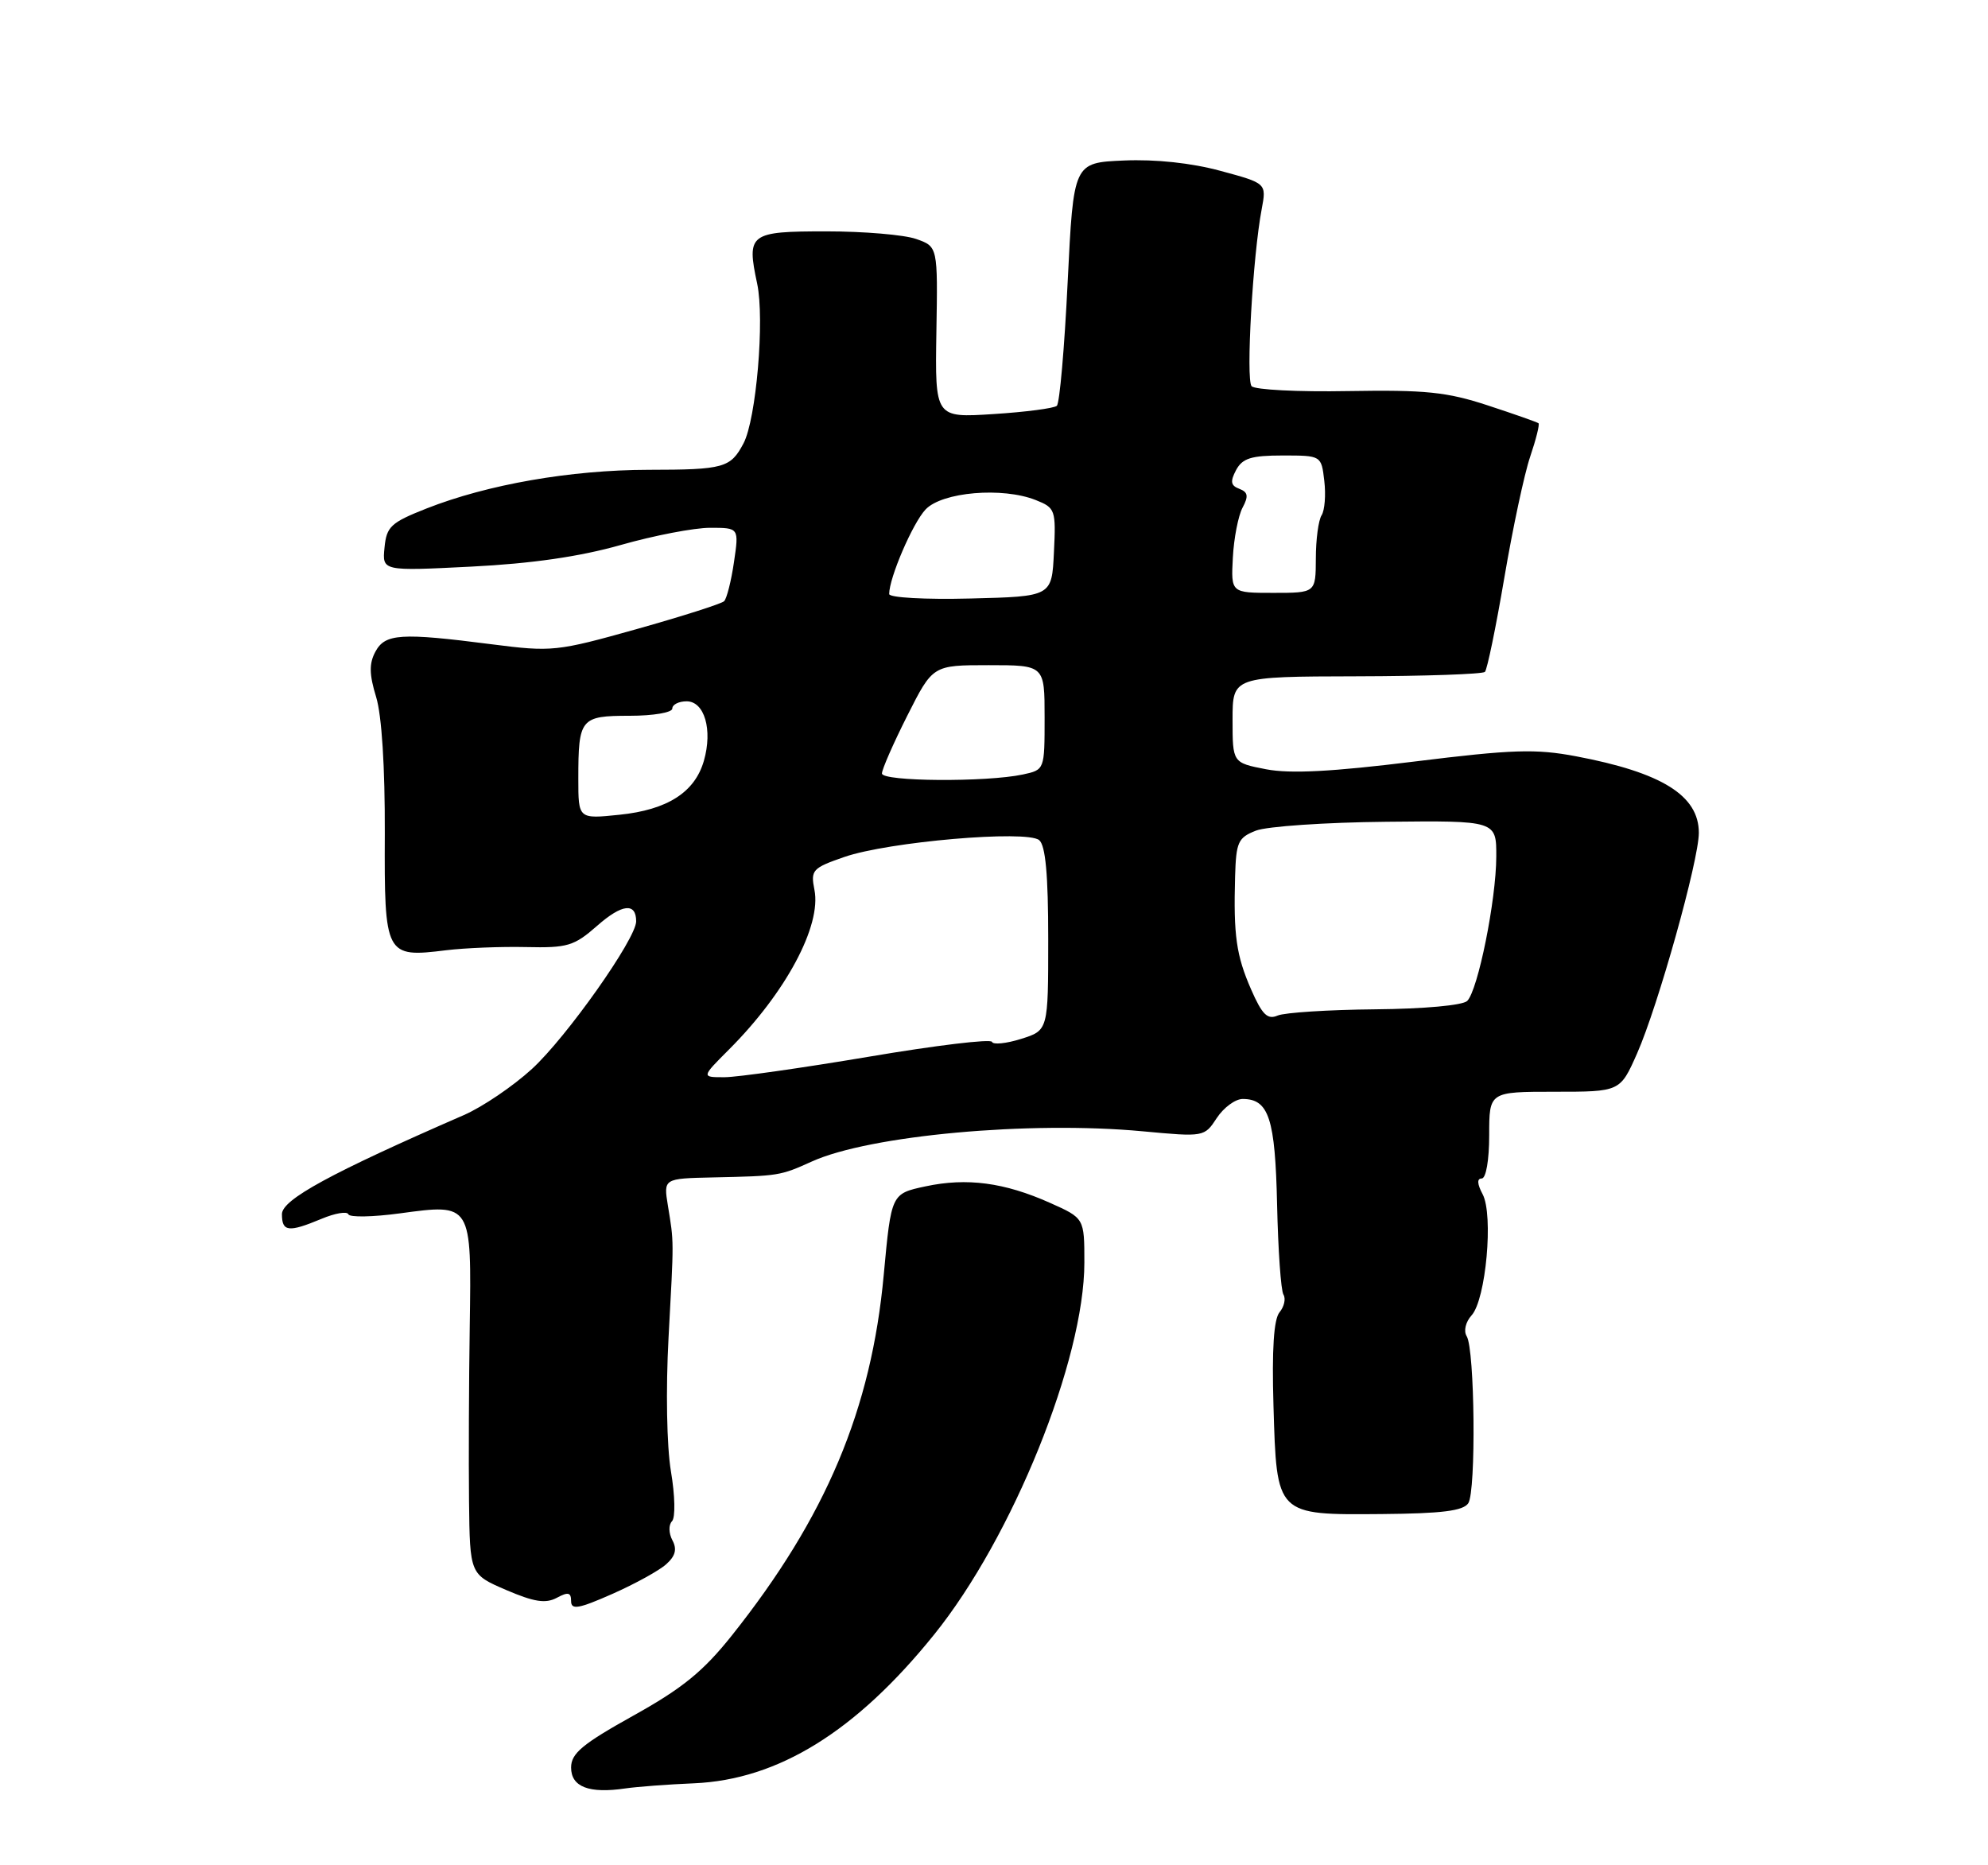 <?xml version="1.0" encoding="UTF-8" standalone="no"?>
<!DOCTYPE svg PUBLIC "-//W3C//DTD SVG 1.1//EN" "http://www.w3.org/Graphics/SVG/1.1/DTD/svg11.dtd" >
<svg xmlns="http://www.w3.org/2000/svg" xmlns:xlink="http://www.w3.org/1999/xlink" version="1.1" viewBox="0 0 275 258">
 <g >
 <path fill="currentColor"
d=" M 96.00 246.65 C 107.64 246.15 118.41 239.49 129.21 226.09 C 140.06 212.65 150.00 188.03 150.00 174.63 C 150.00 168.49 150.00 168.49 145.25 166.37 C 138.94 163.55 133.74 162.86 128.01 164.09 C 123.29 165.10 123.29 165.10 122.25 176.30 C 120.54 194.93 114.26 209.84 101.24 226.20 C 97.29 231.16 94.40 233.52 87.61 237.29 C 80.54 241.23 79.00 242.52 79.00 244.47 C 79.00 247.15 81.48 248.10 86.50 247.36 C 88.15 247.12 92.42 246.80 96.00 246.65 Z  M 92.18 216.33 C 93.44 215.20 93.67 214.26 93.01 213.03 C 92.50 212.06 92.47 210.91 92.96 210.40 C 93.44 209.90 93.38 206.86 92.81 203.50 C 92.23 200.02 92.09 192.24 92.48 185.00 C 93.23 171.16 93.24 171.97 92.39 166.75 C 91.78 163.00 91.78 163.00 98.64 162.85 C 107.77 162.65 107.92 162.63 112.30 160.65 C 120.29 157.03 142.42 155.01 158.05 156.47 C 166.56 157.26 166.60 157.26 168.32 154.63 C 169.27 153.19 170.88 152.00 171.90 152.00 C 175.52 152.00 176.40 154.71 176.66 166.62 C 176.80 172.90 177.19 178.50 177.54 179.06 C 177.89 179.63 177.64 180.72 177.00 181.50 C 176.20 182.46 175.93 186.63 176.16 194.42 C 176.61 209.66 176.48 209.53 191.14 209.41 C 199.46 209.34 202.41 208.97 203.11 207.91 C 204.20 206.23 204.01 186.64 202.89 184.82 C 202.44 184.09 202.73 182.85 203.57 181.92 C 205.55 179.73 206.61 168.02 205.09 165.17 C 204.34 163.76 204.29 163.00 204.96 163.00 C 205.56 163.00 206.00 160.47 206.00 157.00 C 206.00 151.00 206.00 151.00 215.06 151.00 C 224.11 151.00 224.11 151.00 226.45 145.72 C 229.36 139.13 235.00 119.00 235.00 115.19 C 235.00 110.03 229.90 106.85 218.00 104.60 C 212.43 103.55 209.22 103.65 195.65 105.33 C 184.26 106.74 178.49 107.04 175.15 106.40 C 170.50 105.50 170.50 105.50 170.50 99.54 C 170.50 93.58 170.50 93.58 187.67 93.54 C 197.11 93.52 205.09 93.24 205.41 92.93 C 205.72 92.61 206.93 86.76 208.09 79.93 C 209.25 73.09 210.86 65.54 211.67 63.16 C 212.48 60.77 213.00 58.69 212.82 58.54 C 212.64 58.39 209.49 57.28 205.80 56.07 C 200.13 54.21 197.19 53.91 186.51 54.09 C 179.58 54.22 173.56 53.91 173.13 53.41 C 172.33 52.48 173.30 35.36 174.53 28.93 C 175.20 25.35 175.20 25.35 168.82 23.63 C 164.82 22.54 159.85 22.01 155.47 22.20 C 148.50 22.50 148.50 22.50 147.69 39.00 C 147.25 48.08 146.58 55.78 146.19 56.13 C 145.81 56.47 141.86 56.99 137.42 57.27 C 129.34 57.79 129.34 57.79 129.53 45.94 C 129.73 34.10 129.73 34.10 126.72 33.05 C 125.06 32.47 119.48 32.00 114.32 32.00 C 103.66 32.00 103.26 32.30 104.74 39.24 C 105.79 44.17 104.61 57.98 102.85 61.32 C 101.06 64.71 100.15 64.97 89.71 64.98 C 78.93 65.00 67.46 67.00 59.00 70.33 C 54.06 72.28 53.47 72.83 53.19 75.74 C 52.87 78.99 52.87 78.99 65.19 78.37 C 73.54 77.95 80.19 76.99 85.86 75.38 C 90.46 74.07 96.02 73.00 98.23 73.00 C 102.23 73.00 102.23 73.00 101.53 77.75 C 101.15 80.36 100.53 82.79 100.17 83.15 C 99.80 83.51 94.36 85.24 88.07 87.01 C 77.02 90.11 76.36 90.18 68.01 89.11 C 55.41 87.49 53.27 87.63 51.92 90.15 C 51.05 91.78 51.07 93.27 52.03 96.40 C 52.81 98.95 53.26 106.08 53.23 115.26 C 53.16 132.21 53.30 132.47 61.71 131.43 C 64.34 131.11 69.33 130.91 72.79 130.99 C 78.50 131.12 79.41 130.85 82.60 128.05 C 86.04 125.02 88.00 124.80 88.00 127.43 C 88.00 129.83 78.39 143.44 73.59 147.84 C 70.98 150.23 66.75 153.10 64.18 154.22 C 45.74 162.25 39.00 165.92 39.00 167.93 C 39.00 170.38 39.91 170.48 44.47 168.58 C 46.35 167.79 48.02 167.51 48.19 167.95 C 48.36 168.39 51.58 168.33 55.33 167.82 C 65.28 166.47 65.23 166.40 64.98 183.45 C 64.86 191.18 64.82 202.06 64.88 207.63 C 65.00 217.75 65.00 217.75 70.01 219.91 C 73.88 221.57 75.47 221.82 77.01 221.00 C 78.59 220.15 79.00 220.24 79.00 221.45 C 79.00 222.70 80.04 222.52 84.72 220.45 C 87.86 219.06 91.22 217.21 92.18 216.33 Z  M 100.85 145.15 C 108.69 137.31 113.66 128.03 112.66 123.07 C 112.12 120.34 112.37 120.06 116.79 118.53 C 122.87 116.42 142.02 114.77 143.75 116.20 C 144.63 116.94 145.00 120.98 145.00 129.88 C 145.00 142.51 145.00 142.51 141.25 143.69 C 139.19 144.34 137.37 144.52 137.22 144.10 C 137.07 143.67 129.42 144.59 120.22 146.15 C 111.02 147.70 102.04 148.98 100.25 148.99 C 97.00 149.00 97.00 149.00 100.85 145.15 Z  M 173.07 136.86 C 171.01 132.15 170.62 129.38 170.85 121.23 C 170.99 116.46 171.26 115.85 173.75 114.88 C 175.26 114.30 183.36 113.74 191.75 113.66 C 207.00 113.50 207.00 113.50 206.98 118.50 C 206.96 124.50 204.45 136.95 202.96 138.44 C 202.34 139.05 196.98 139.54 190.20 139.60 C 183.76 139.66 177.71 140.05 176.74 140.46 C 175.33 141.07 174.60 140.35 173.07 136.86 Z  M 80.00 107.72 C 80.00 99.36 80.29 99.00 87.11 99.00 C 90.37 99.00 93.00 98.55 93.00 98.00 C 93.00 97.45 93.89 97.00 94.98 97.00 C 97.45 97.00 98.60 100.93 97.37 105.22 C 96.12 109.58 92.33 112.01 85.69 112.69 C 80.00 113.28 80.00 113.28 80.00 107.72 Z  M 122.00 106.98 C 122.00 106.41 123.58 102.81 125.51 98.98 C 129.03 92.00 129.03 92.00 136.76 92.00 C 144.50 92.00 144.50 92.00 144.50 99.24 C 144.50 106.47 144.50 106.47 141.50 107.12 C 136.45 108.20 122.00 108.10 122.00 106.98 Z  M 123.00 82.16 C 123.00 79.92 126.25 72.36 128.03 70.47 C 130.31 68.04 138.68 67.33 143.29 69.17 C 145.98 70.24 146.08 70.52 145.79 76.39 C 145.50 82.50 145.50 82.50 134.25 82.78 C 127.98 82.94 123.00 82.66 123.00 82.16 Z  M 170.54 77.12 C 170.68 74.44 171.29 71.33 171.88 70.22 C 172.73 68.63 172.64 68.07 171.44 67.61 C 170.24 67.16 170.15 66.60 170.99 65.01 C 171.87 63.38 173.08 63.00 177.43 63.00 C 182.78 63.00 182.78 63.00 183.19 66.51 C 183.42 68.45 183.25 70.58 182.82 71.26 C 182.38 71.94 182.02 74.64 182.02 77.25 C 182.00 82.00 182.00 82.00 176.14 82.00 C 170.28 82.00 170.28 82.00 170.54 77.12 Z "/>
</g>
</svg>